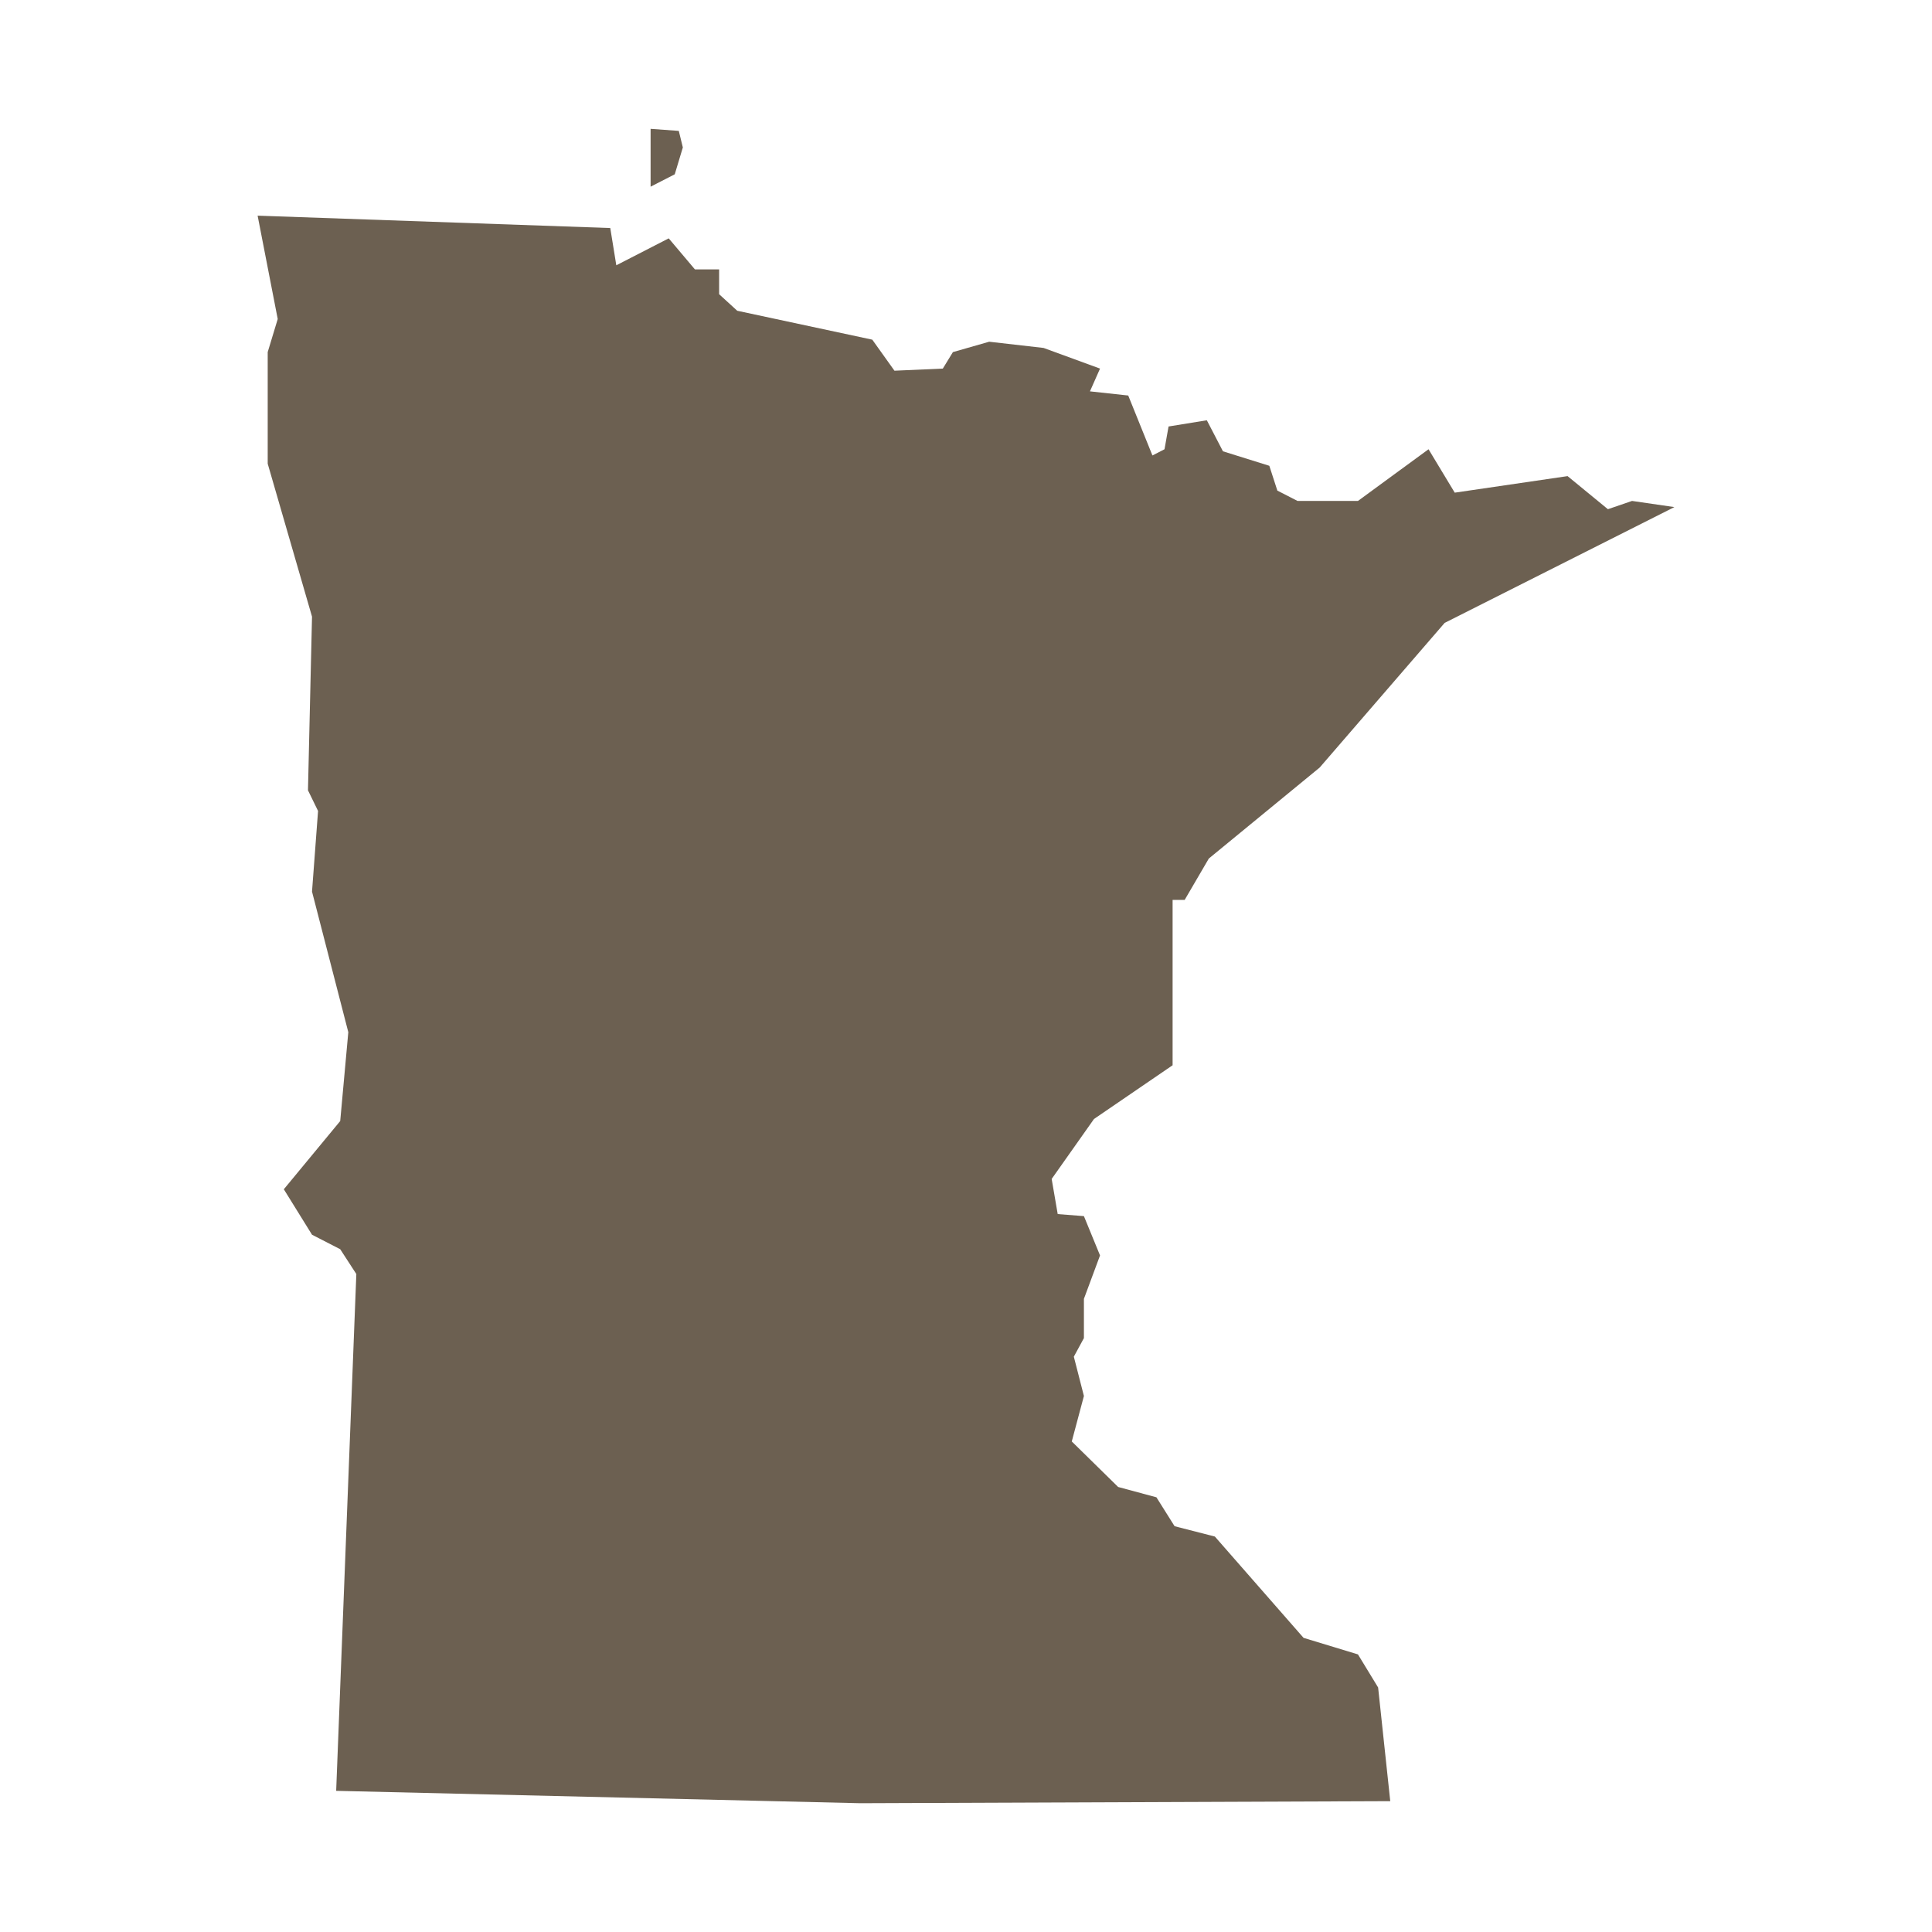 <svg width="32" height="32" viewBox="0 0 32 32" fill="none" xmlns="http://www.w3.org/2000/svg">
<path d="M10.208 4.394L11.076 3.948L11.51 4.462H11.911V4.873L12.211 5.147L14.448 5.626L14.815 6.14L15.616 6.105L15.783 5.832L16.384 5.66L17.285 5.763L18.22 6.105L18.053 6.482L18.687 6.551L19.088 7.544L19.288 7.441L19.355 7.064L19.989 6.961L20.256 7.475L21.024 7.715L21.157 8.126L21.491 8.297H22.492L23.661 7.441L24.095 8.16L25.964 7.886L26.632 8.434L27.032 8.297L27.733 8.399L23.928 10.317L21.858 12.713L20.022 14.22L19.622 14.905H19.422V17.644L18.12 18.534L17.419 19.527L17.519 20.109L17.953 20.143L18.22 20.794L17.953 21.513V22.163L17.786 22.471L17.953 23.122L17.752 23.875L18.52 24.629L19.154 24.8L19.455 25.279L20.122 25.45L21.591 27.128L22.492 27.402L22.826 27.95L23.027 29.833L14.248 29.867L5.568 29.662L5.902 21.102L5.635 20.691L5.168 20.451L4.701 19.698L5.635 18.568L5.769 17.096L5.168 14.768L5.268 13.432L5.101 13.09L5.168 10.214L4.434 7.68V5.832L4.6 5.284L4.267 3.572L10.108 3.777L10.208 4.394ZM10.776 2.134L11.243 2.168L11.31 2.442L11.176 2.887L10.776 3.092V2.134Z" fill="#6C6051"/>
</svg>
